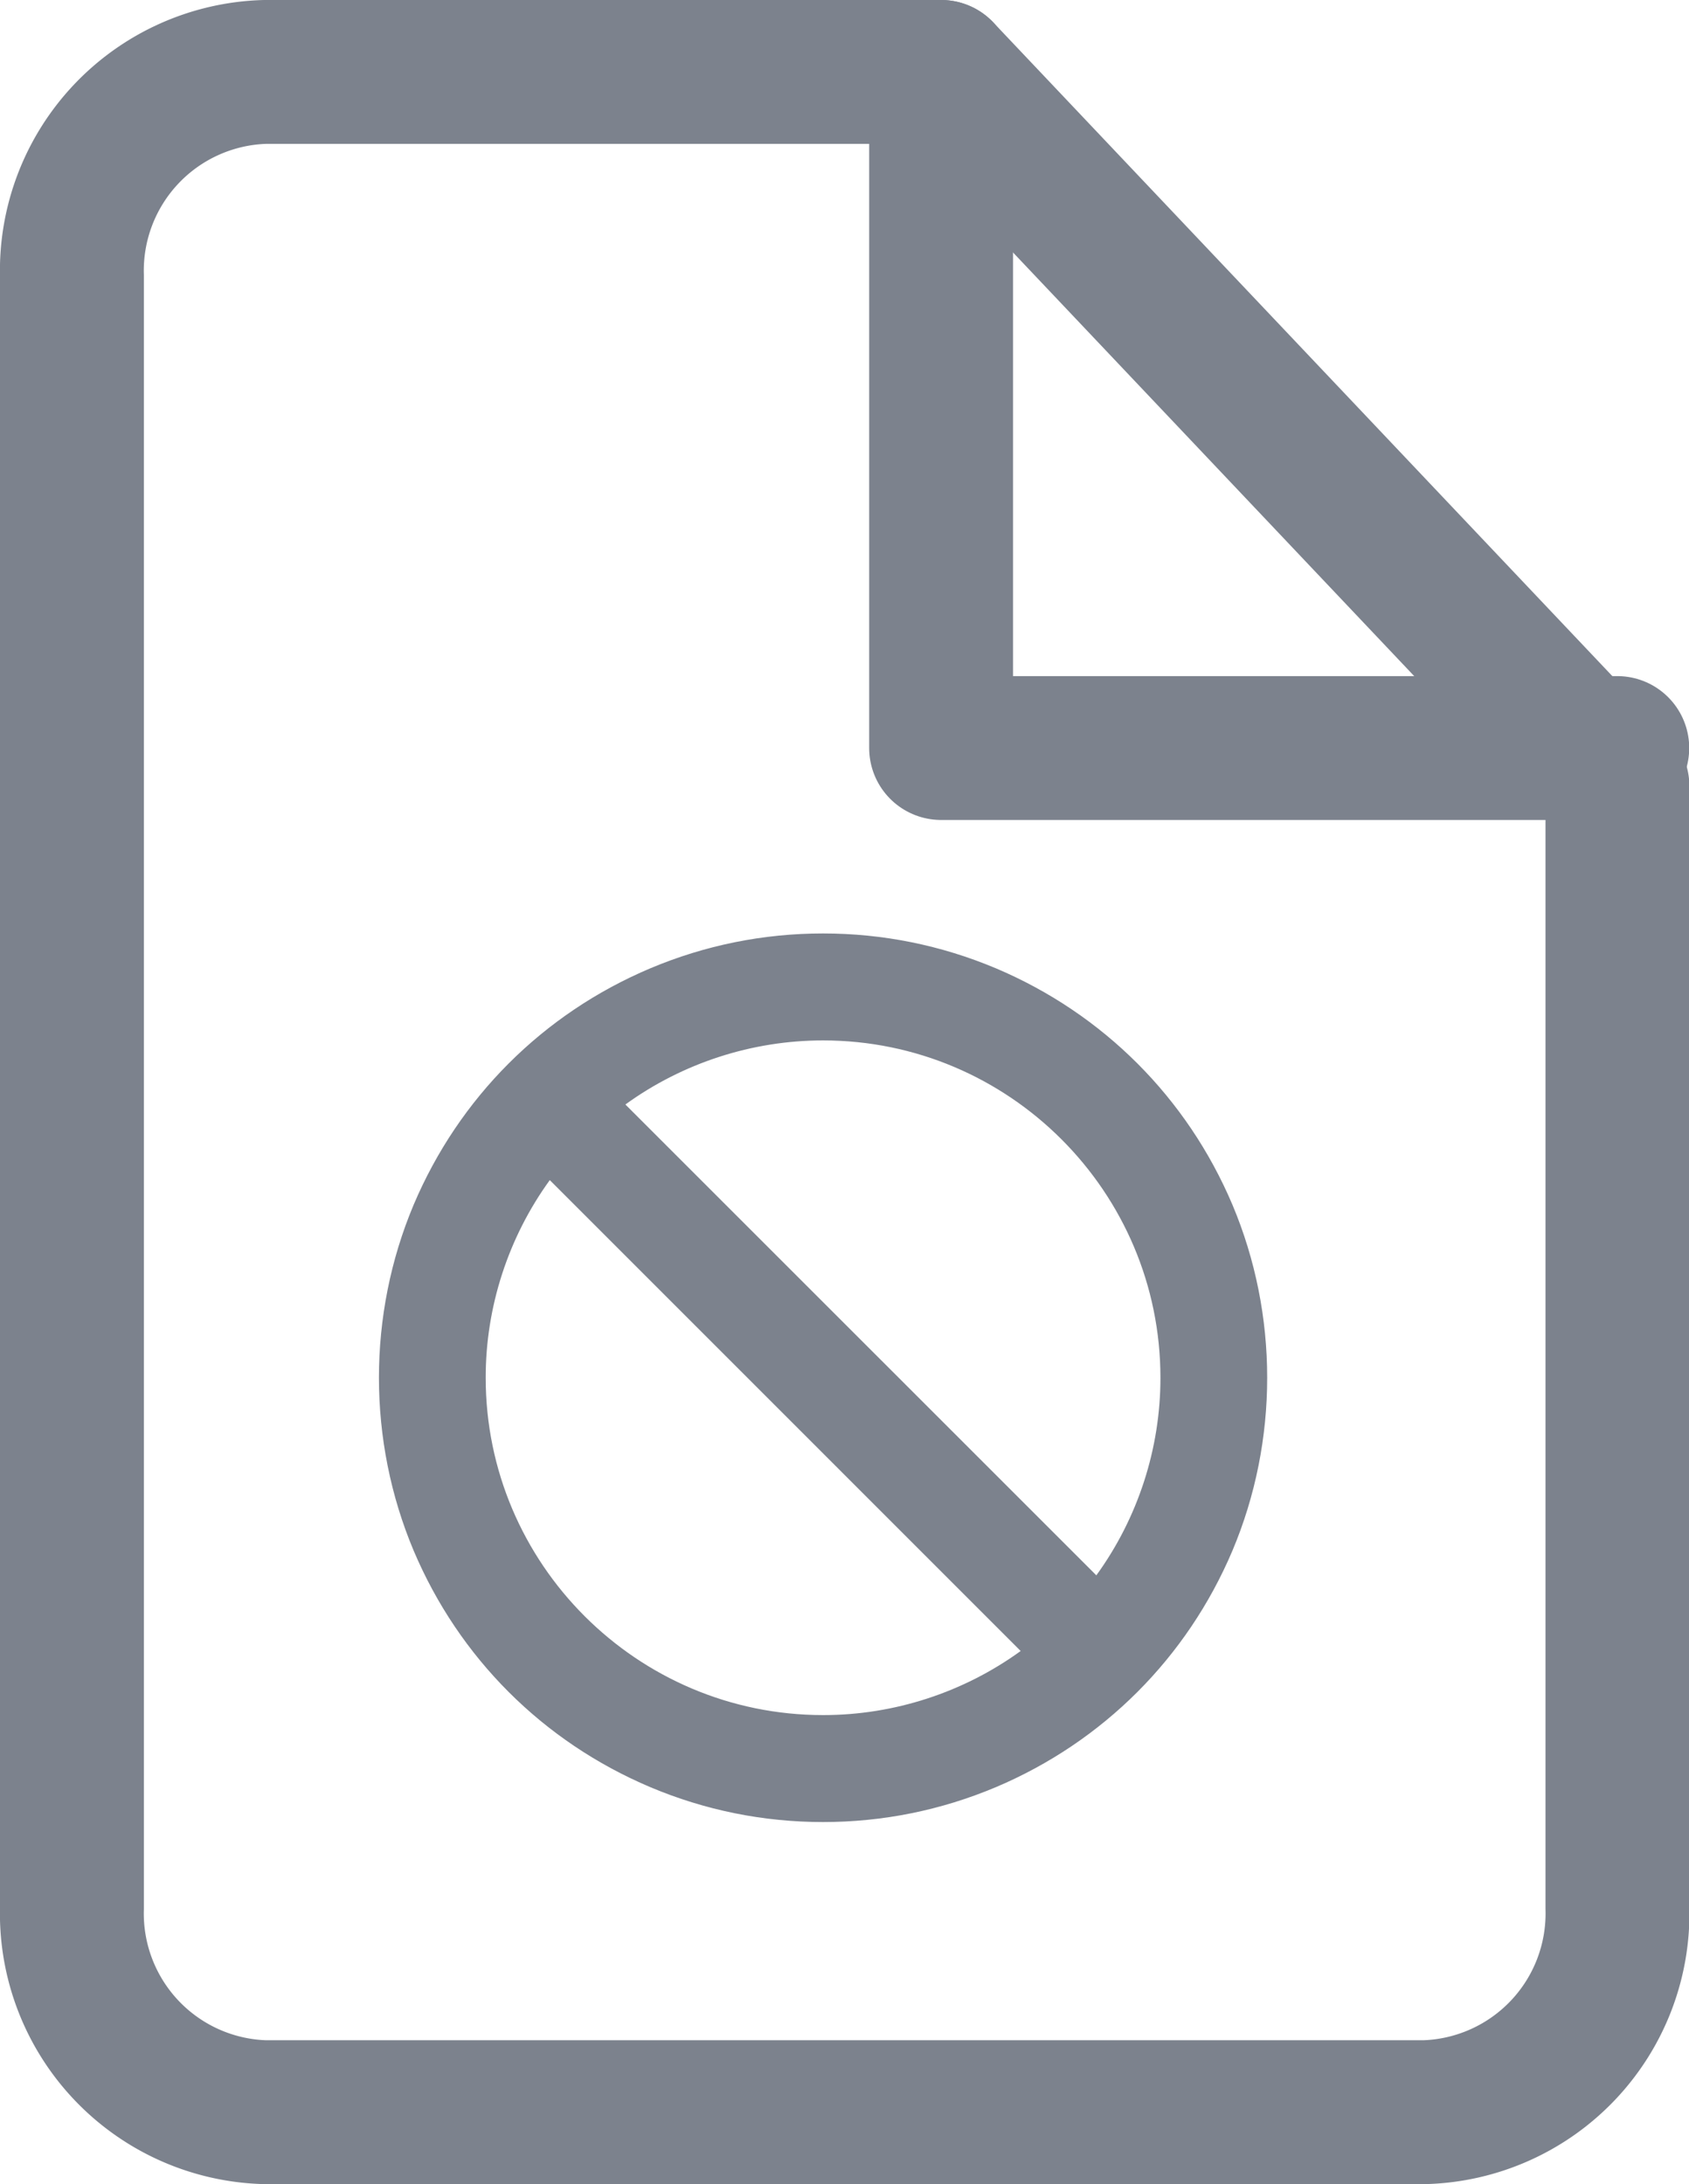 <svg xmlns="http://www.w3.org/2000/svg" width="23.48" height="30.366" viewBox="0 0 23.48 30.366">
  <g id="Group_381" data-name="Group 381" transform="translate(-1248.52 -403.259)">
    <g id="_20163185001641072512" data-name="20163185001641072512" transform="translate(1232.655 395.107)" fill="#7c828d">
      <path d="M 27.307 33.384 C 26.49 33.384 25.694 33.223 24.941 32.906 C 23.477 32.286 22.328 31.137 21.708 29.673 C 21.075 28.169 21.075 26.445 21.708 24.941 C 22.328 23.477 23.477 22.328 24.941 21.708 C 25.694 21.391 26.49 21.23 27.307 21.23 C 28.124 21.23 28.92 21.391 29.672 21.708 C 31.137 22.328 32.286 23.477 32.906 24.941 C 33.539 26.445 33.539 28.169 32.906 29.672 C 32.286 31.137 31.137 32.286 29.673 32.906 C 28.92 33.223 28.124 33.384 27.307 33.384 Z M 23.497 24.407 C 22.863 25.236 22.516 26.262 22.517 27.307 C 22.517 29.948 24.666 32.097 27.307 32.097 C 28.355 32.097 29.379 31.75 30.207 31.117 L 23.497 24.407 Z M 24.407 23.497 L 31.117 30.207 C 31.751 29.378 32.098 28.352 32.097 27.307 C 32.097 24.666 29.948 22.517 27.307 22.517 L 27.302 22.517 C 26.259 22.517 25.235 22.864 24.407 23.497 Z" stroke="none"/>
      <path d="M 27.307 21.33 C 26.516 21.33 25.724 21.486 24.98 21.8 C 23.547 22.407 22.407 23.547 21.8 24.98 C 21.173 26.468 21.173 28.146 21.8 29.634 C 22.407 31.066 23.547 32.207 24.98 32.814 C 26.468 33.441 28.146 33.441 29.634 32.814 C 31.066 32.207 32.207 31.066 32.814 29.634 C 33.441 28.146 33.441 26.468 32.814 24.98 C 32.207 23.547 31.066 22.407 29.634 21.8 C 28.89 21.486 28.098 21.33 27.307 21.33 M 31.126 30.357 L 24.256 23.488 C 25.121 22.794 26.199 22.416 27.307 22.417 C 30.003 22.417 32.197 24.61 32.197 27.307 C 32.198 28.416 31.82 29.492 31.126 30.357 M 27.311 32.197 C 27.31 32.197 27.308 32.197 27.307 32.197 L 27.307 32.197 C 24.61 32.197 22.417 30.003 22.417 27.307 C 22.416 26.198 22.794 25.121 23.488 24.256 L 30.357 31.126 C 29.494 31.819 28.419 32.197 27.311 32.197 M 27.307 21.13 C 28.137 21.13 28.946 21.293 29.711 21.615 C 31.2 22.246 32.367 23.413 32.998 24.902 C 33.642 26.431 33.642 28.183 32.998 29.711 C 32.367 31.2 31.2 32.367 29.712 32.998 C 28.946 33.321 28.137 33.484 27.307 33.484 C 26.477 33.484 25.668 33.321 24.903 32.998 C 23.413 32.367 22.246 31.2 21.616 29.712 C 20.972 28.183 20.972 26.431 21.615 24.903 C 22.246 23.413 23.413 22.246 24.902 21.616 C 25.668 21.293 26.477 21.13 27.307 21.13 Z M 31.106 30.054 C 31.683 29.259 31.998 28.292 31.997 27.307 C 31.997 24.721 29.893 22.617 27.307 22.617 C 26.319 22.617 25.353 22.932 24.559 23.508 L 31.106 30.054 Z M 30.054 31.106 L 23.508 24.559 C 22.931 25.355 22.616 26.322 22.617 27.307 C 22.617 29.893 24.721 31.997 27.307 31.997 L 27.311 31.997 C 28.295 31.997 29.26 31.682 30.054 31.106 Z" stroke="none" fill="#7c828d"/>
    </g>
    <g id="_274803611543238881" data-name="274803611543238881" transform="translate(1249.52 404.259)">
      <path id="Path_434" data-name="Path 434" d="M16.083,2h-9.4A2.764,2.764,0,0,0,4,4.837V27.529a2.764,2.764,0,0,0,2.685,2.837H22.8a2.764,2.764,0,0,0,2.685-2.837v-15.6Z" transform="translate(-4 -2)" fill="none" stroke="#7c828d" stroke-linecap="round" stroke-linejoin="round" stroke-width="2"/>
      <path id="Path_435" data-name="Path 435" d="M13,2v9.4h9.4" transform="translate(-0.917 -2)" fill="none" stroke="#7c828d" stroke-linecap="round" stroke-linejoin="round" stroke-width="2"/>
    </g>
  </g>
</svg>
